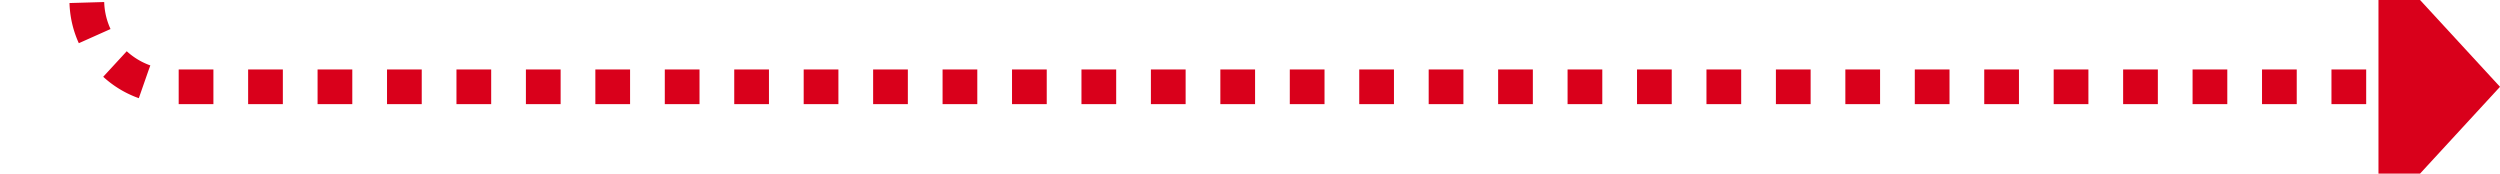 ﻿<?xml version="1.0" encoding="utf-8"?>
<svg version="1.1" xmlns:xlink="http://www.w3.org/1999/xlink" width="144px" height="10px" preserveAspectRatio="xMinYMid meet" viewBox="1805 515  144 8" xmlns="http://www.w3.org/2000/svg">
  <path d="M 1688 282  L 1805 282  A 5 5 0 0 1 1810 287 L 1810 514  A 5 5 0 0 0 1815 519 L 1943 519  " stroke-width="2" stroke-dasharray="2,2" stroke="#d9001b" fill="none" />
  <path d="M 1942 526.6  L 1949 519  L 1942 511.4  L 1942 526.6  Z " fill-rule="nonzero" fill="#d9001b" stroke="none" />
</svg>
